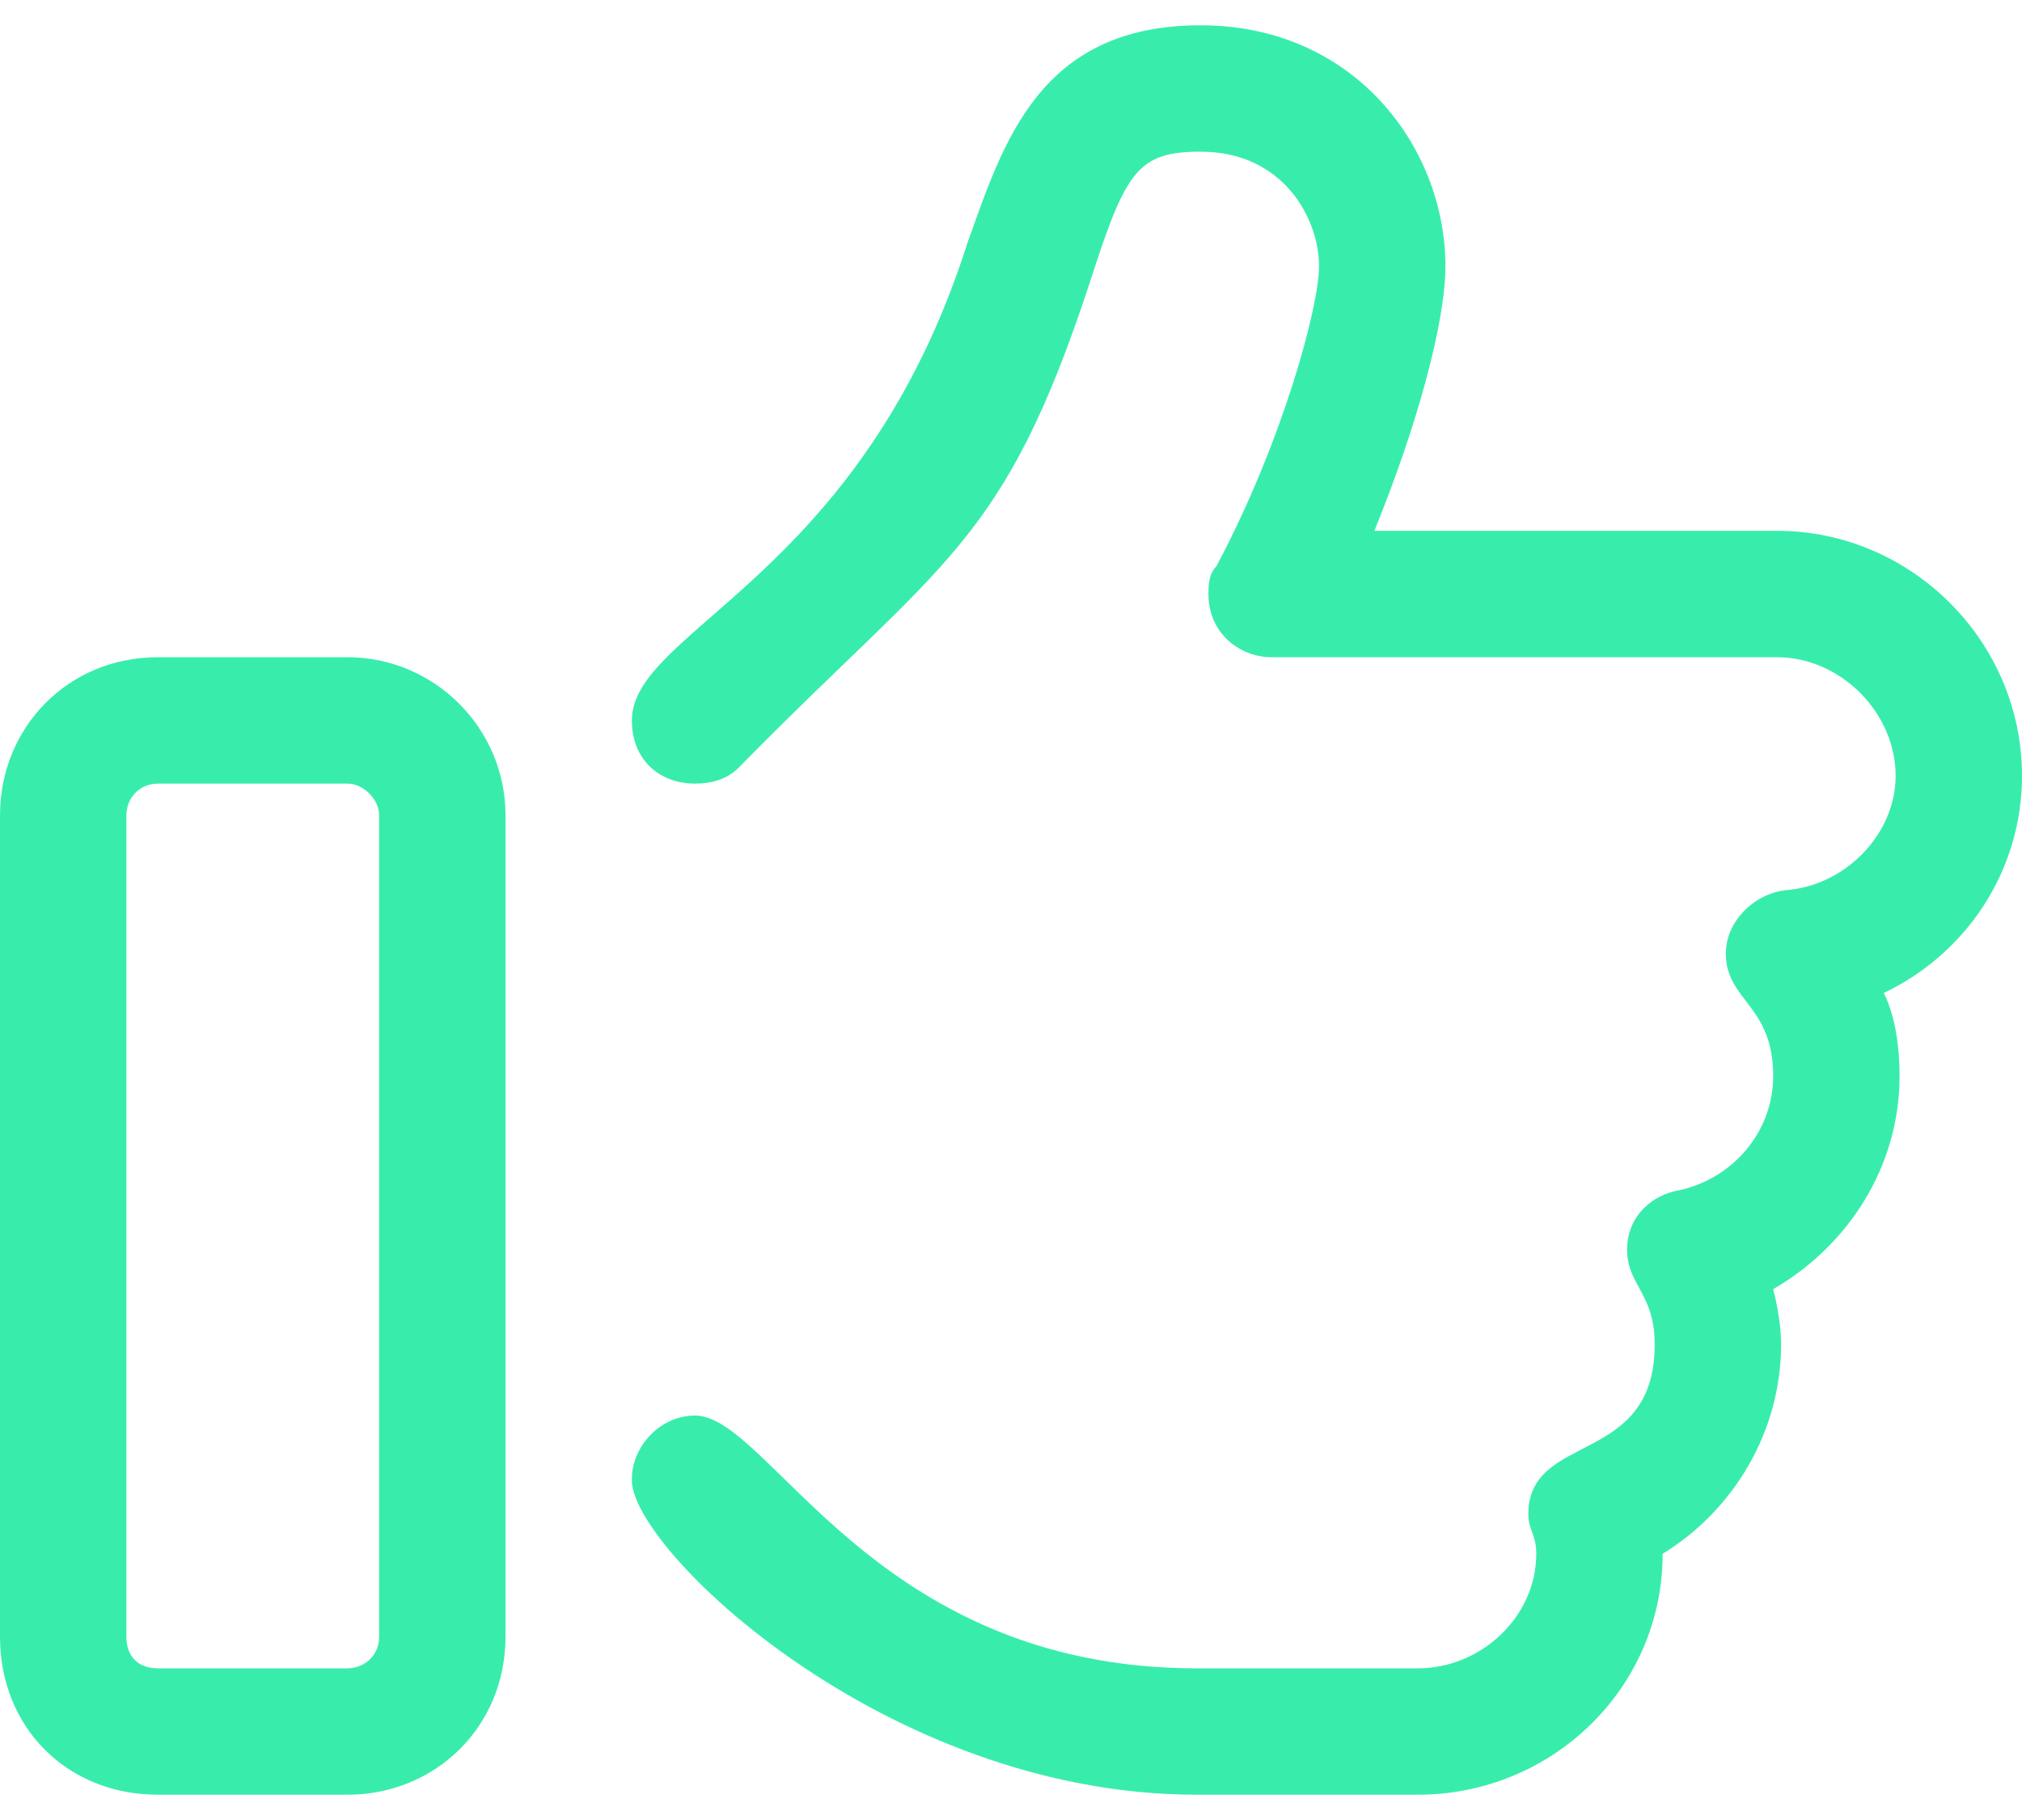 <svg width="40" height="36" viewBox="0 0 40 36" fill="none" xmlns="http://www.w3.org/2000/svg">
<path d="M6.875 13H3.125C1.328 13 0 14.406 0 16.125V32.375C0 34.172 1.328 35.5 3.125 35.5H6.875C8.594 35.5 10 34.172 10 32.375V16.125C10 14.406 8.594 13 6.875 13ZM7.5 32.375C7.5 32.766 7.188 33 6.875 33H3.125C2.734 33 2.5 32.766 2.5 32.375V16.125C2.5 15.812 2.734 15.5 3.125 15.5H6.875C7.188 15.5 7.5 15.812 7.5 16.125V32.375ZM40 15.344C40 12.688 37.812 10.5 35.156 10.5H27.188C28.047 8.391 28.594 6.359 28.594 5.266C28.594 2.922 26.797 0.5 23.75 0.5C20.547 0.5 19.844 2.844 19.141 4.797C17.031 11.438 12.5 12.453 12.5 14.25C12.5 15.031 13.047 15.5 13.75 15.5C14.062 15.5 14.375 15.422 14.609 15.188C18.672 11.047 19.844 10.812 21.562 5.578C22.266 3.391 22.5 3 23.75 3C25.391 3 26.094 4.328 26.094 5.266C26.094 6.047 25.391 8.703 24.062 11.203C23.906 11.359 23.906 11.594 23.906 11.75C23.906 12.531 24.531 13 25.156 13H35.156C36.406 13 37.5 14.094 37.5 15.344C37.5 16.516 36.484 17.531 35.312 17.609C34.688 17.688 34.141 18.234 34.141 18.859C34.141 19.797 35.078 19.875 35.078 21.281C35.078 22.375 34.297 23.312 33.203 23.547C32.734 23.625 32.188 24.016 32.188 24.719C32.188 25.422 32.734 25.578 32.734 26.594C32.734 29.016 30.234 28.312 30.234 29.953C30.234 30.266 30.391 30.344 30.391 30.734C30.391 31.984 29.297 33 28.047 33H23.672C17.266 33 15.234 28 13.75 28C13.047 28 12.5 28.625 12.5 29.25C12.422 30.578 17.5 35.5 23.672 35.5H28.047C30.703 35.5 32.891 33.391 32.891 30.734C34.297 29.875 35.234 28.312 35.234 26.594C35.234 26.203 35.156 25.812 35.078 25.5C36.562 24.641 37.578 23.078 37.578 21.281C37.578 20.734 37.5 20.109 37.266 19.641C38.906 18.859 40 17.219 40 15.344Z" fill="#38EDAC"/>
</svg>
